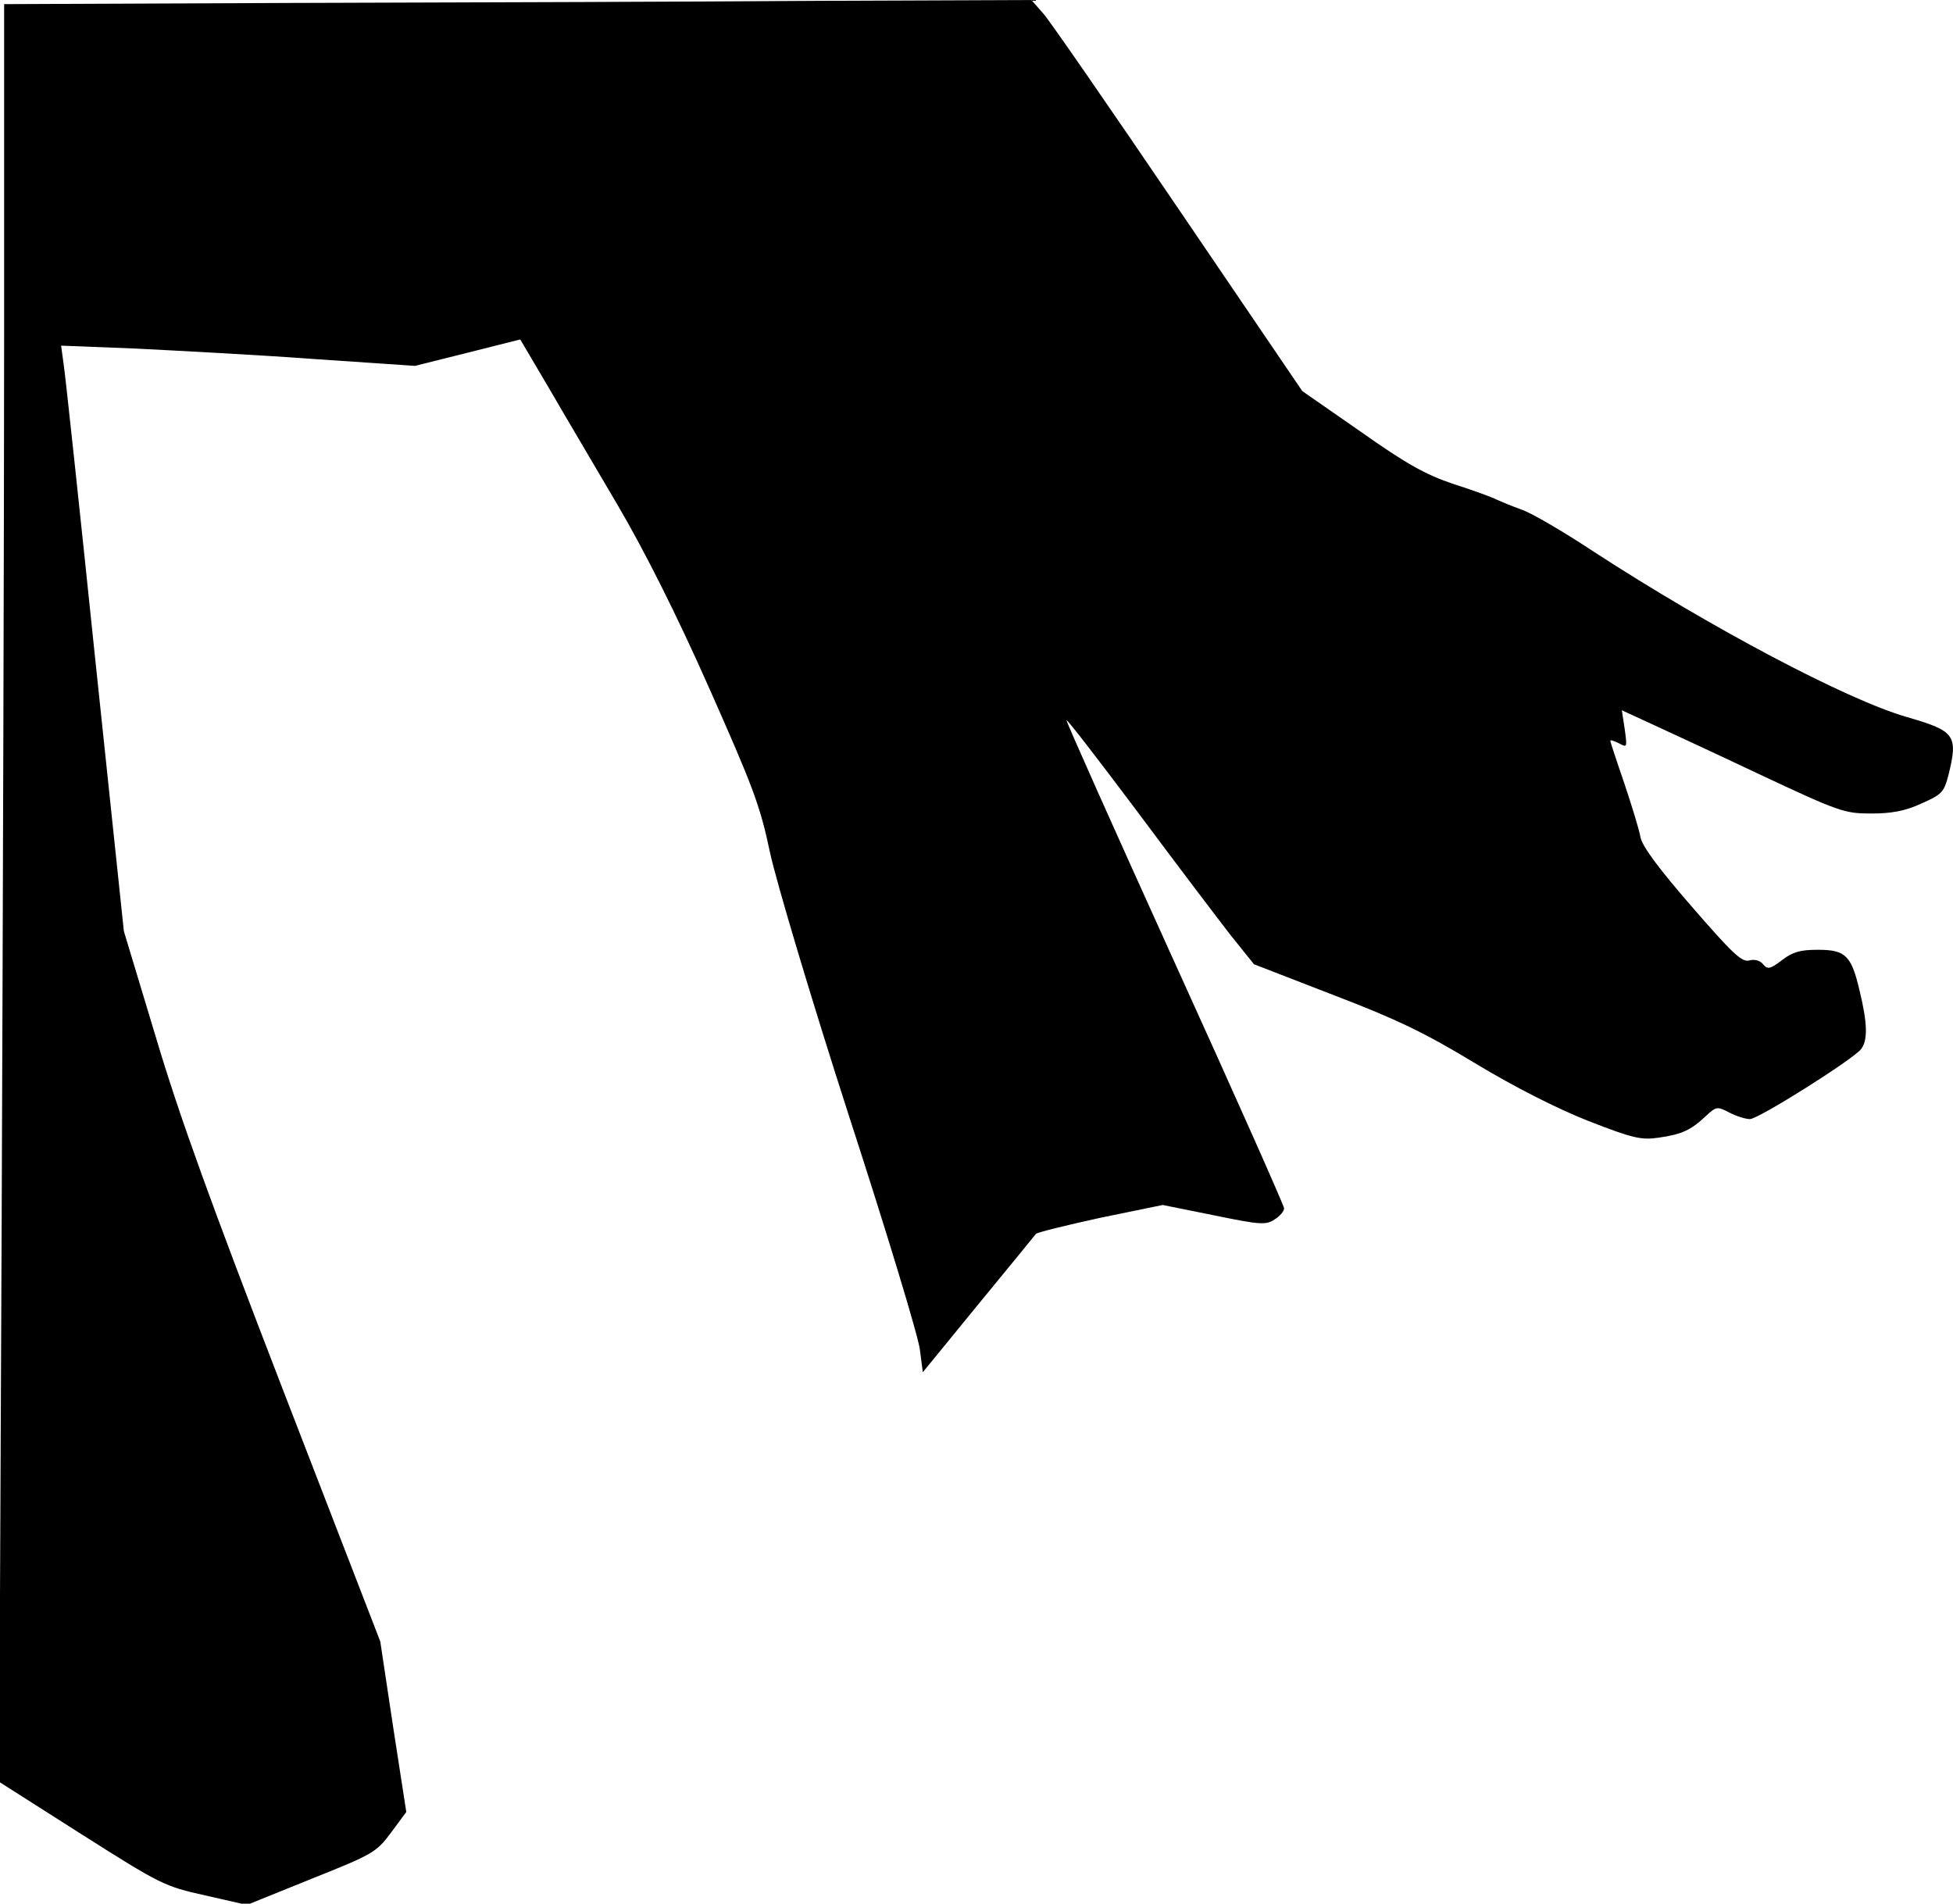 <?xml version="1.0" standalone="no"?>
<!DOCTYPE svg PUBLIC "-//W3C//DTD SVG 20010904//EN"
 "http://www.w3.org/TR/2001/REC-SVG-20010904/DTD/svg10.dtd">
<svg version="1.0" xmlns="http://www.w3.org/2000/svg"
 width="473pt" height="461pt" viewBox="0 0 473 461"
 preserveAspectRatio="xMidYMid meet">
<g transform="translate(0,461) scale(0.1,-0.1)"
fill="#000000" stroke="none">
<path fill="#000000" stroke="none" d="M738 4603 l-728 -3 0 -803 c0 -442 -3
-1411 -6 -2153 l-6 -1349 198 -126 c194 -123 202 -127 301 -149 l101 -23 156
63 c150 60 157 64 193 112 l37 50 -32 207 -31 206 -234 605 c-176 456 -253
668 -310 860 l-77 255 -70 665 c-38 366 -72 685 -76 709 l-6 44 179 -7 c98 -5
291 -15 428 -25 l250 -17 128 32 127 32 69 -117 c37 -64 113 -192 168 -286 65
-111 142 -264 220 -440 106 -239 124 -285 148 -400 16 -73 100 -355 192 -640
91 -280 168 -534 171 -564 l7 -54 134 164 c74 90 137 167 140 171 4 4 74 21
156 39 l151 31 124 -25 c112 -23 126 -24 147 -10 13 8 23 20 23 27 0 6 -119
274 -265 595 -146 322 -264 586 -262 587 2 2 79 -98 172 -222 93 -125 194
-258 225 -298 l57 -71 191 -74 c152 -58 223 -92 345 -166 96 -58 199 -110 275
-140 108 -42 127 -46 169 -40 56 8 78 18 114 52 26 24 28 24 57 9 17 -9 40
-16 50 -16 21 0 249 144 269 169 17 21 16 63 -3 141 -20 86 -34 100 -101 100
-43 0 -61 -5 -87 -25 -29 -22 -35 -23 -46 -10 -7 9 -21 13 -34 9 -18 -4 -41
18 -139 131 -80 92 -120 146 -124 168 -3 18 -21 76 -39 130 -19 55 -34 101
-34 103 0 3 9 0 21 -6 20 -11 20 -10 14 34 l-7 46 63 -29 c35 -16 156 -72 268
-125 196 -92 208 -96 273 -96 49 0 82 6 121 24 50 22 55 27 66 69 24 97 16
107 -102 141 -145 42 -474 216 -757 400 -74 49 -153 95 -175 102 -22 8 -49 19
-60 24 -11 6 -58 23 -105 38 -68 23 -113 48 -225 127 l-141 98 -299 440 c-165
243 -312 456 -328 474 l-29 33 -517 -2 c-284 -2 -843 -4 -1243 -5z"/>
</g>
</svg>

